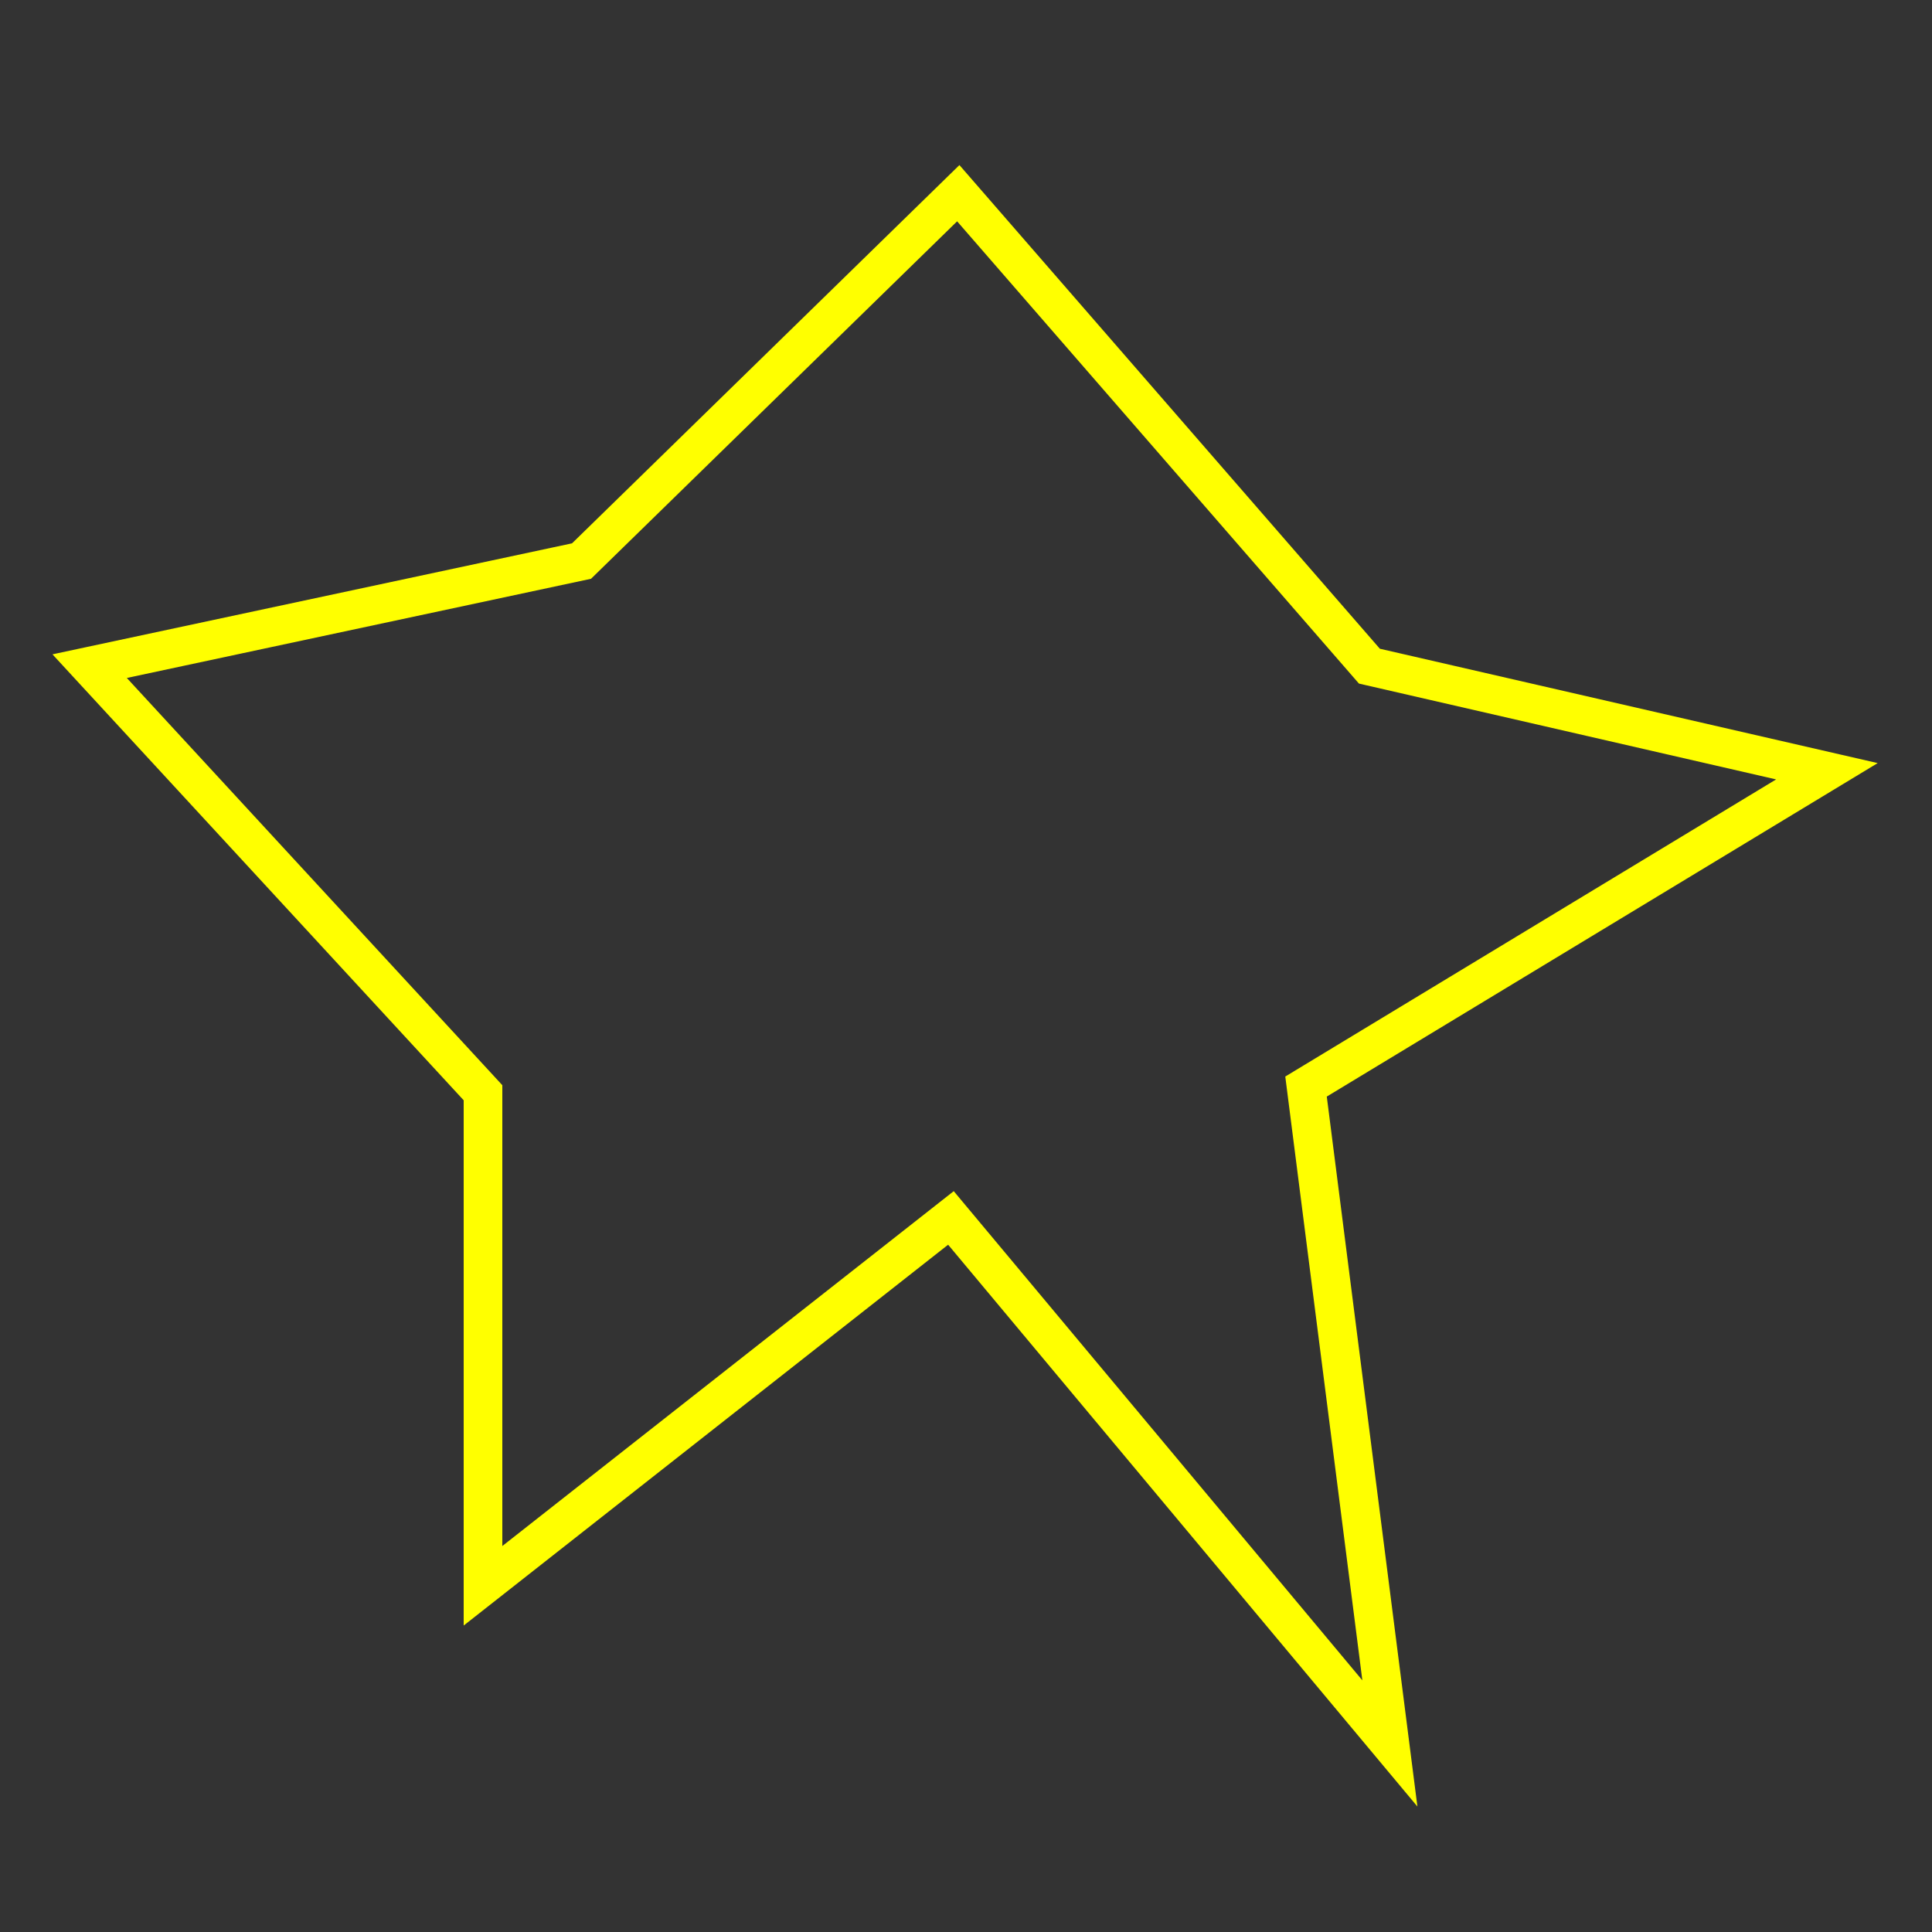 <?xml version="1.0" encoding="utf-8"?>
<!-- Generator: Adobe Illustrator 27.4.1, SVG Export Plug-In . SVG Version: 6.00 Build 0)  -->
<svg version="1.1" id="Layer_1" xmlns="http://www.w3.org/2000/svg" xmlns:xlink="http://www.w3.org/1999/xlink" x="0px" y="0px"
	 viewBox="0 0 50 50" style="enable-background:new 0 0 50 50;" xml:space="preserve">
<rect x="0" y="0" width="50" height="50" fill="#333333" stroke="none"/>
<style type="text/css">
	.st0{fill:none;stroke:#FFFF00;stroke-miterlimit:10;}
</style>
<polygon class="st0" points="2.32,17.24 15.05,14.52 24.8,5 35.44,17.24 47.28,19.96 33.8,28.12 35.97,45.12 24.61,31.52 
	12.5,41.04 12.5,28.28 "/>
</svg>
